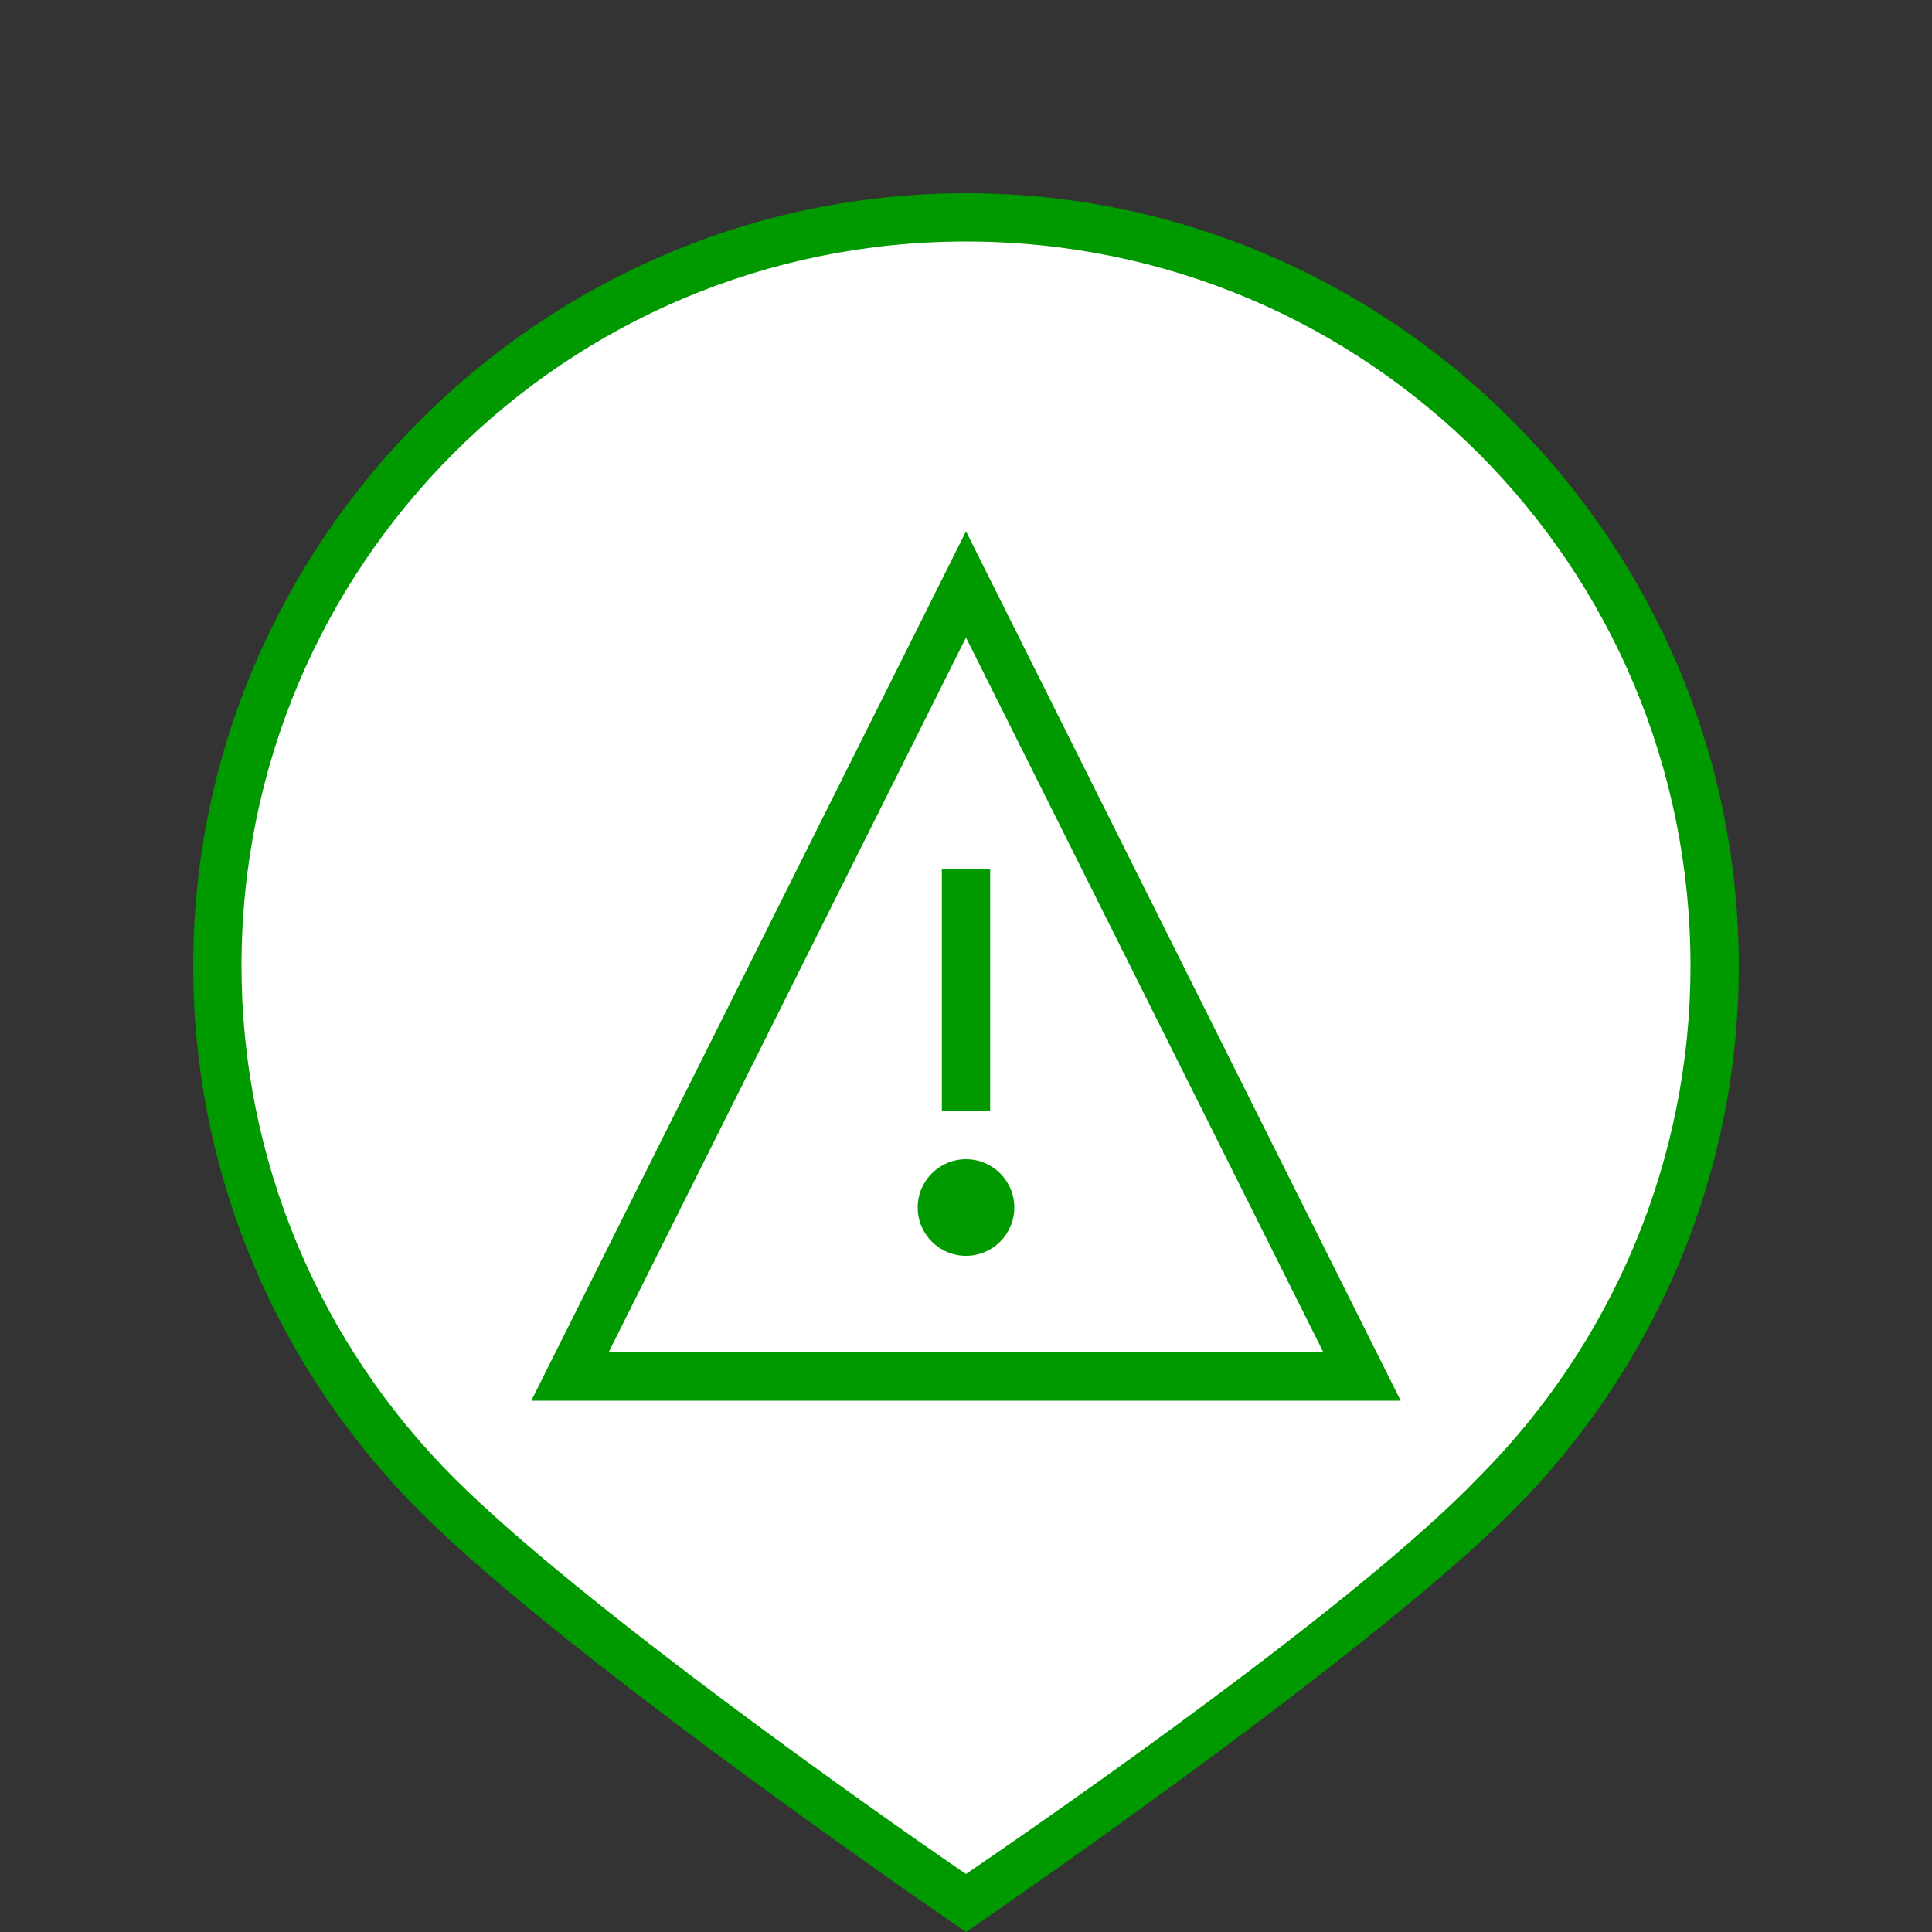 <?xml version="1.0" encoding="utf-8"?>
<!-- Generator: Adobe Illustrator 19.1.0, SVG Export Plug-In . SVG Version: 6.00 Build 0)  -->
<!DOCTYPE svg PUBLIC "-//W3C//DTD SVG 1.1//EN" "http://www.w3.org/Graphics/SVG/1.1/DTD/svg11.dtd">
<svg version="1.1" xmlns="http://www.w3.org/2000/svg" xmlns:xlink="http://www.w3.org/1999/xlink" x="0px" y="0px" width="40px"
	 height="40px" viewBox="0 0 40 40" style="enable-background:new 0 0 40 40;" xml:space="preserve">
<rect x="0" y="0" width="40" height="40" fill="#333333" stroke="none"/>
<style type="text/css">
	.st0{fill:#FFFFFF;}
	.st1{fill:#FF9900;}
	.st2{display:none;fill:#FFFFFF;}
	.st3{fill:none;stroke:#000000;stroke-width:2;stroke-miterlimit:10;}
	.st4{fill:#DD0000;}
	.st5{fill:#FF0000;}
	.st6{fill:#FF4400;}
	.st7{fill:#0066CC;}
	.st8{fill:#009900;}
	.st9{fill:#00BB00;}
	.st10{fill:#00DD00;}
	.st11{fill:#007700;}
	.st12{fill:#005500;}
	.st13{fill:#003300;}
	.st14{fill:#FF2200;}
	.st15{fill:#BB0000;}
	.st16{fill:#990000;}
	.st17{fill:#191919;}
	.st18{fill:#323232;}
	.st19{fill:#4B4B4B;}
	.st20{fill:#646464;}
	.st21{fill:#7D7D7D;}
	.st22{fill:#969696;}
	.st23{fill:#AFAFAF;}
	.st24{fill:#C8C8C8;}
	.st25{fill:#E1E1E1;}
	.st26{fill:#FAFAFA;}
	.st27{fill:#0088CC;}
	.st28{fill:#00AACC;}
	.st29{fill:#0044CC;}
	.st30{fill:#0022CC;}
	.st31{fill:#0000CC;}
	.st32{fill:#6600BB;}
	.st33{fill:#E6E6E6;}
	.st34{fill:#EBEBEB;}
	.st35{fill:#F0F0F0;}
	.st36{fill:#F5F5F5;}
	.st37{fill:#00CCCC;}
	.st38{fill:#00FF00;}
	.st39{fill:#770000;}
	.st40{fill:#FF7700;}
	.st41{fill:#FF5500;}
	.st42{fill:#FF3300;}
	.st43{fill:#FFBB00;}
	.st44{fill:#FFDD00;}
	.st45{fill:#FFFF00;}
	.st46{fill:#4400BB;}
	.st47{fill:#2200BB;}
	.st48{fill:#8800BB;}
	.st49{fill:#AA00BB;}
	.st50{fill:#CC00BB;}
	.st51{fill:#EE00BB;}
	.st52{fill:none;stroke:#0066CC;stroke-miterlimit:10;}
</style>
<g id="Layer_2">
	<g>
		<path class="st8" d="M36,20c0-8.8-7.2-16-16-16S4,11.2,4,20c0,4.4,1.8,8.4,4.7,11.3l0,0C11.8,34.4,20,40,20,40s8.2-5.6,11.3-8.7h0
			l0,0C34.2,28.4,36,24.4,36,20z"/>
	</g>
	<g>
		<path class="st0" d="M9.4,30.6c2.6,2.6,8.7,6.9,10.6,8.2c1.9-1.3,8.1-5.6,10.6-8.2C33.4,27.8,35,24,35,20c0-8.3-6.7-15-15-15
			S5,11.7,5,20C5,24,6.6,27.8,9.4,30.6z"/>
	</g>
</g>
<g id="Layer_3">
	<g>
		<path class="st8" d="M20,13.2L27.4,28H12.6L20,13.2 M20,11l-9,18h18L20,11L20,11z"/>
		<rect x="19.5" y="18" class="st8" width="1" height="5"/>
		<circle class="st8" cx="20" cy="25" r="1"/>
	</g>
</g>
<g id="Layer_4">
</g>
</svg>
